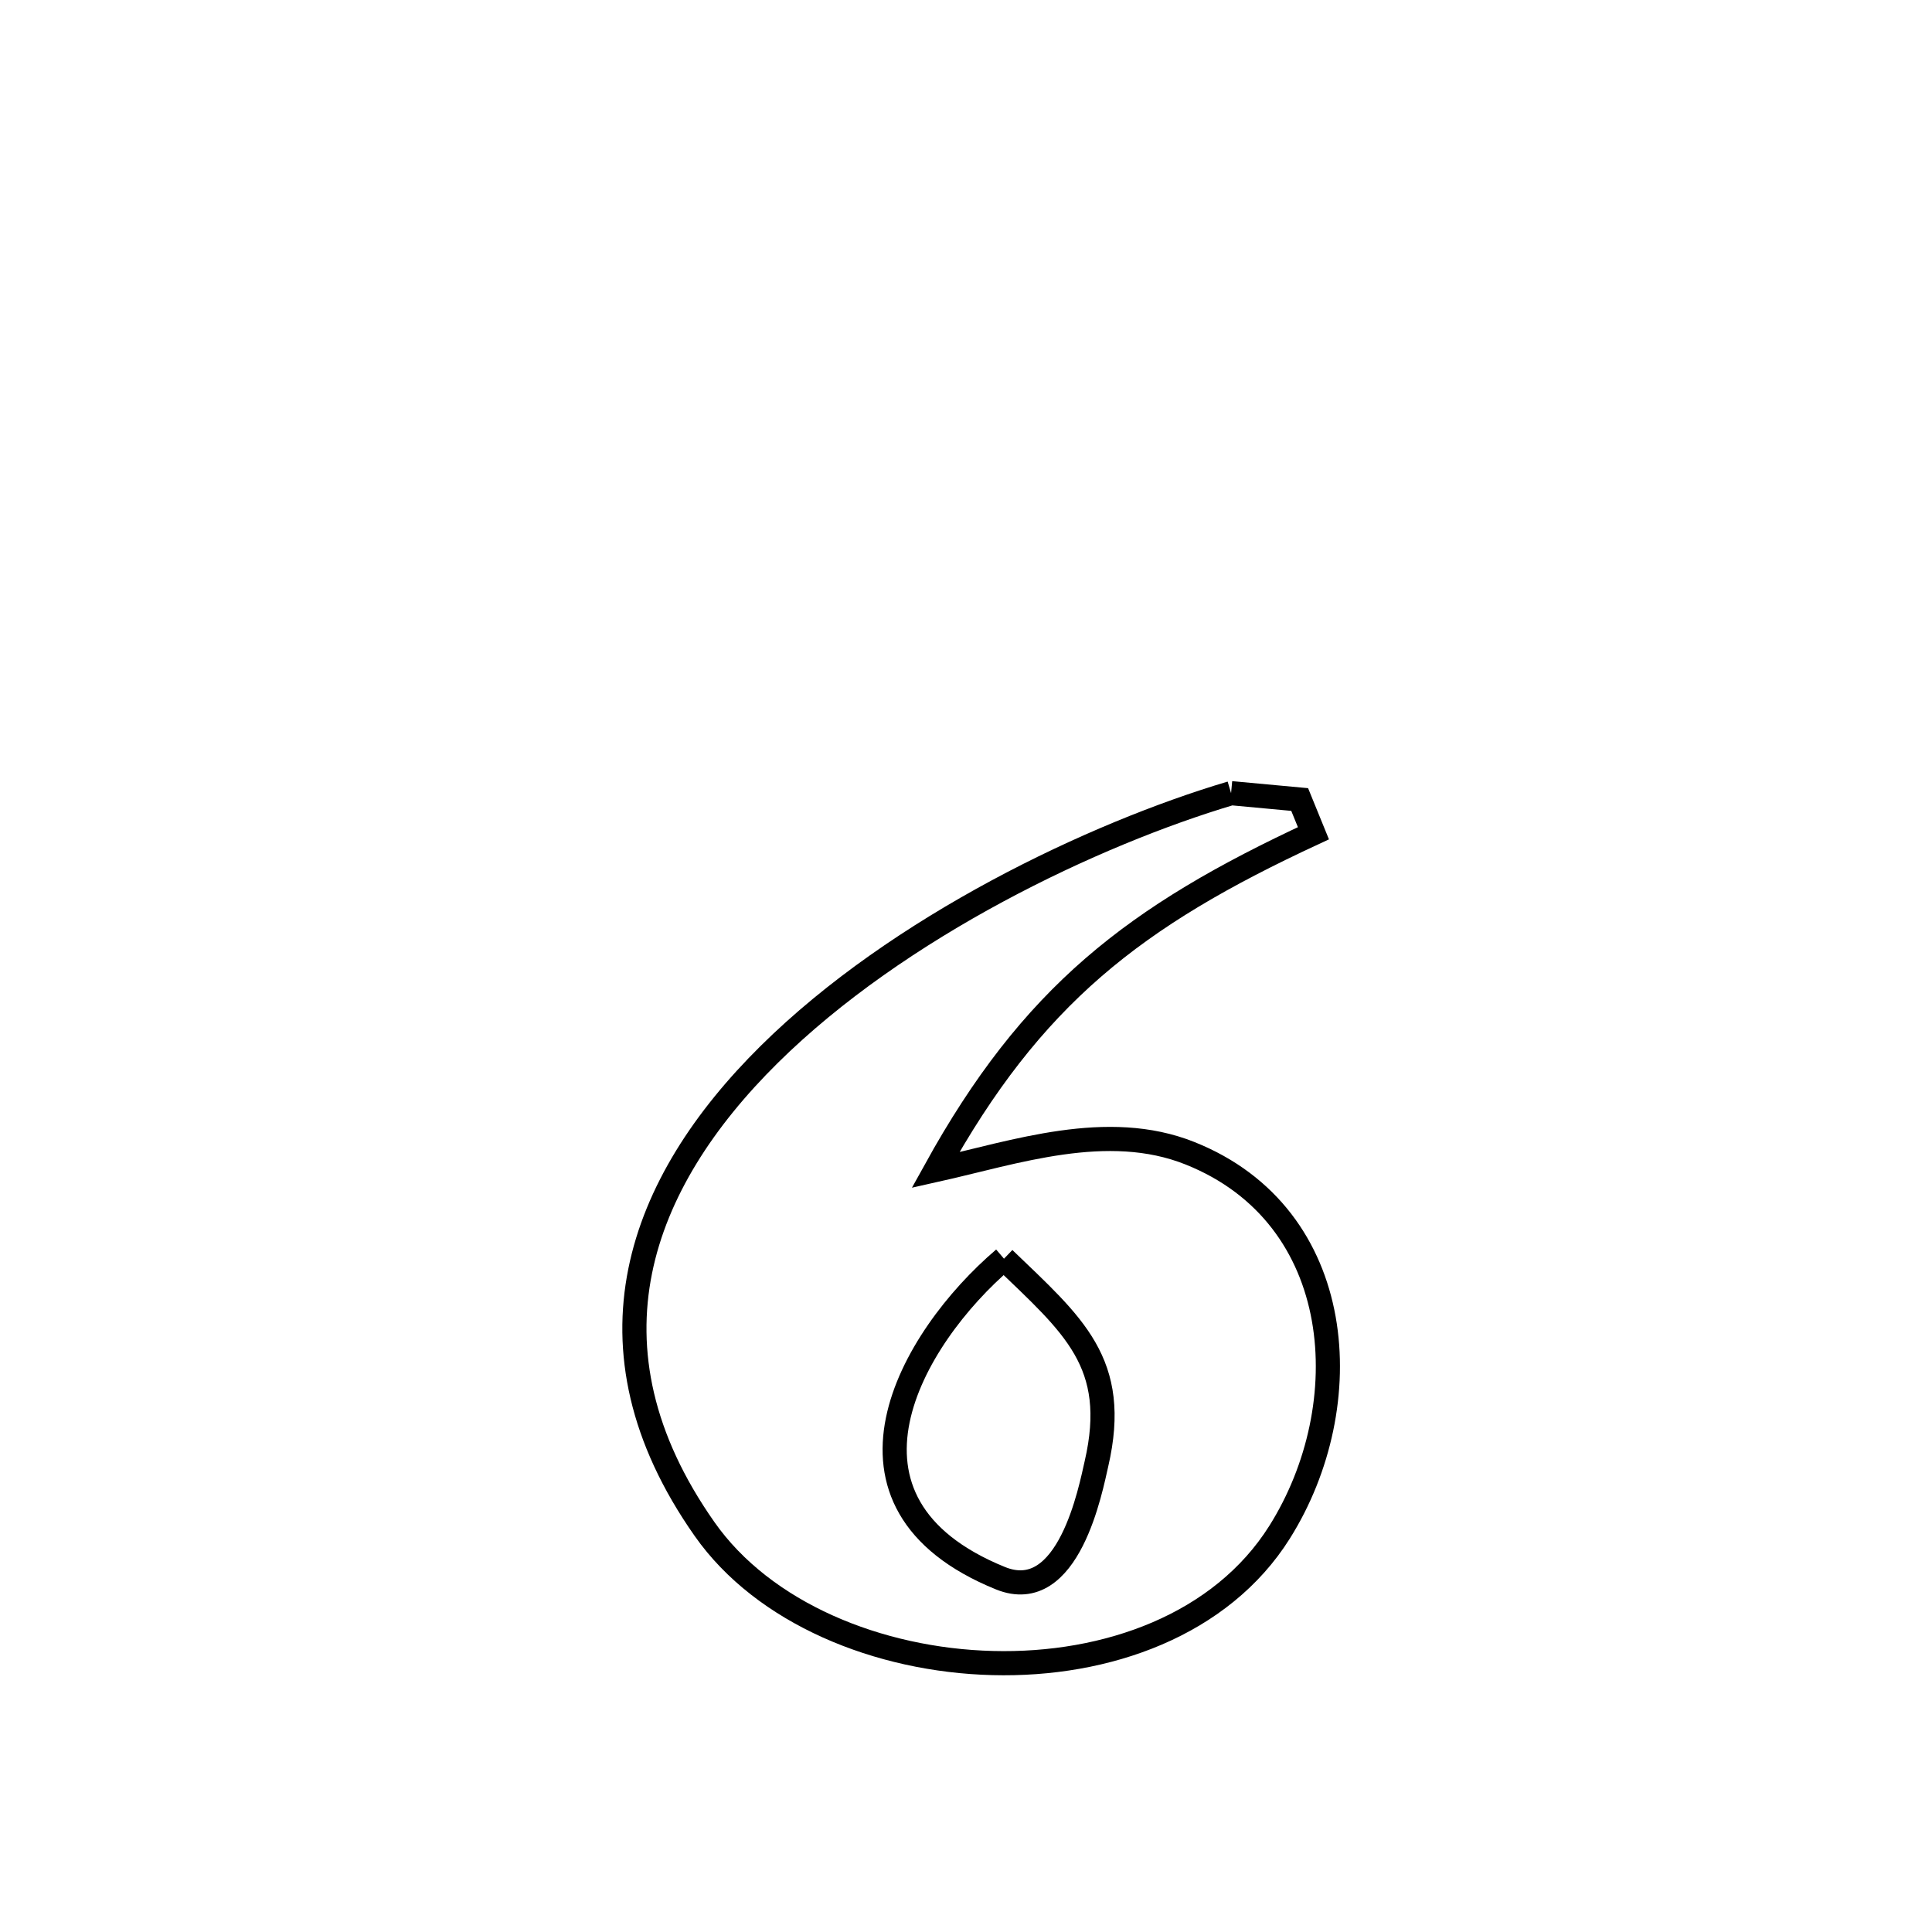 <svg xmlns="http://www.w3.org/2000/svg" viewBox="0.0 0.0 24.0 24.0" height="200px" width="200px"><path fill="none" stroke="black" stroke-width=".3" stroke-opacity="1.0"  filling="0" d="M15.293 9.853 L15.293 9.853 C15.577 9.879 15.861 9.906 16.145 9.932 L16.145 9.932 C16.202 10.072 16.259 10.211 16.316 10.351 L16.316 10.351 C14.087 11.385 12.819 12.368 11.621 14.535 L11.621 14.535 C12.607 14.315 13.756 13.916 14.782 14.326 C16.738 15.106 16.887 17.457 15.895 19.034 C15.172 20.183 13.753 20.696 12.331 20.659 C10.909 20.623 9.484 20.038 8.752 18.994 C7.158 16.724 7.945 14.691 9.555 13.099 C11.164 11.507 13.596 10.357 15.293 9.853 L15.293 9.853"></path>
<path fill="none" stroke="black" stroke-width=".3" stroke-opacity="1.0"  filling="0" d="M12.472 15.636 L12.472 15.636 C13.33 16.462 13.91 16.928 13.621 18.182 C13.551 18.484 13.278 19.95 12.428 19.605 C10.131 18.672 11.308 16.628 12.472 15.636 L12.472 15.636"></path></svg>